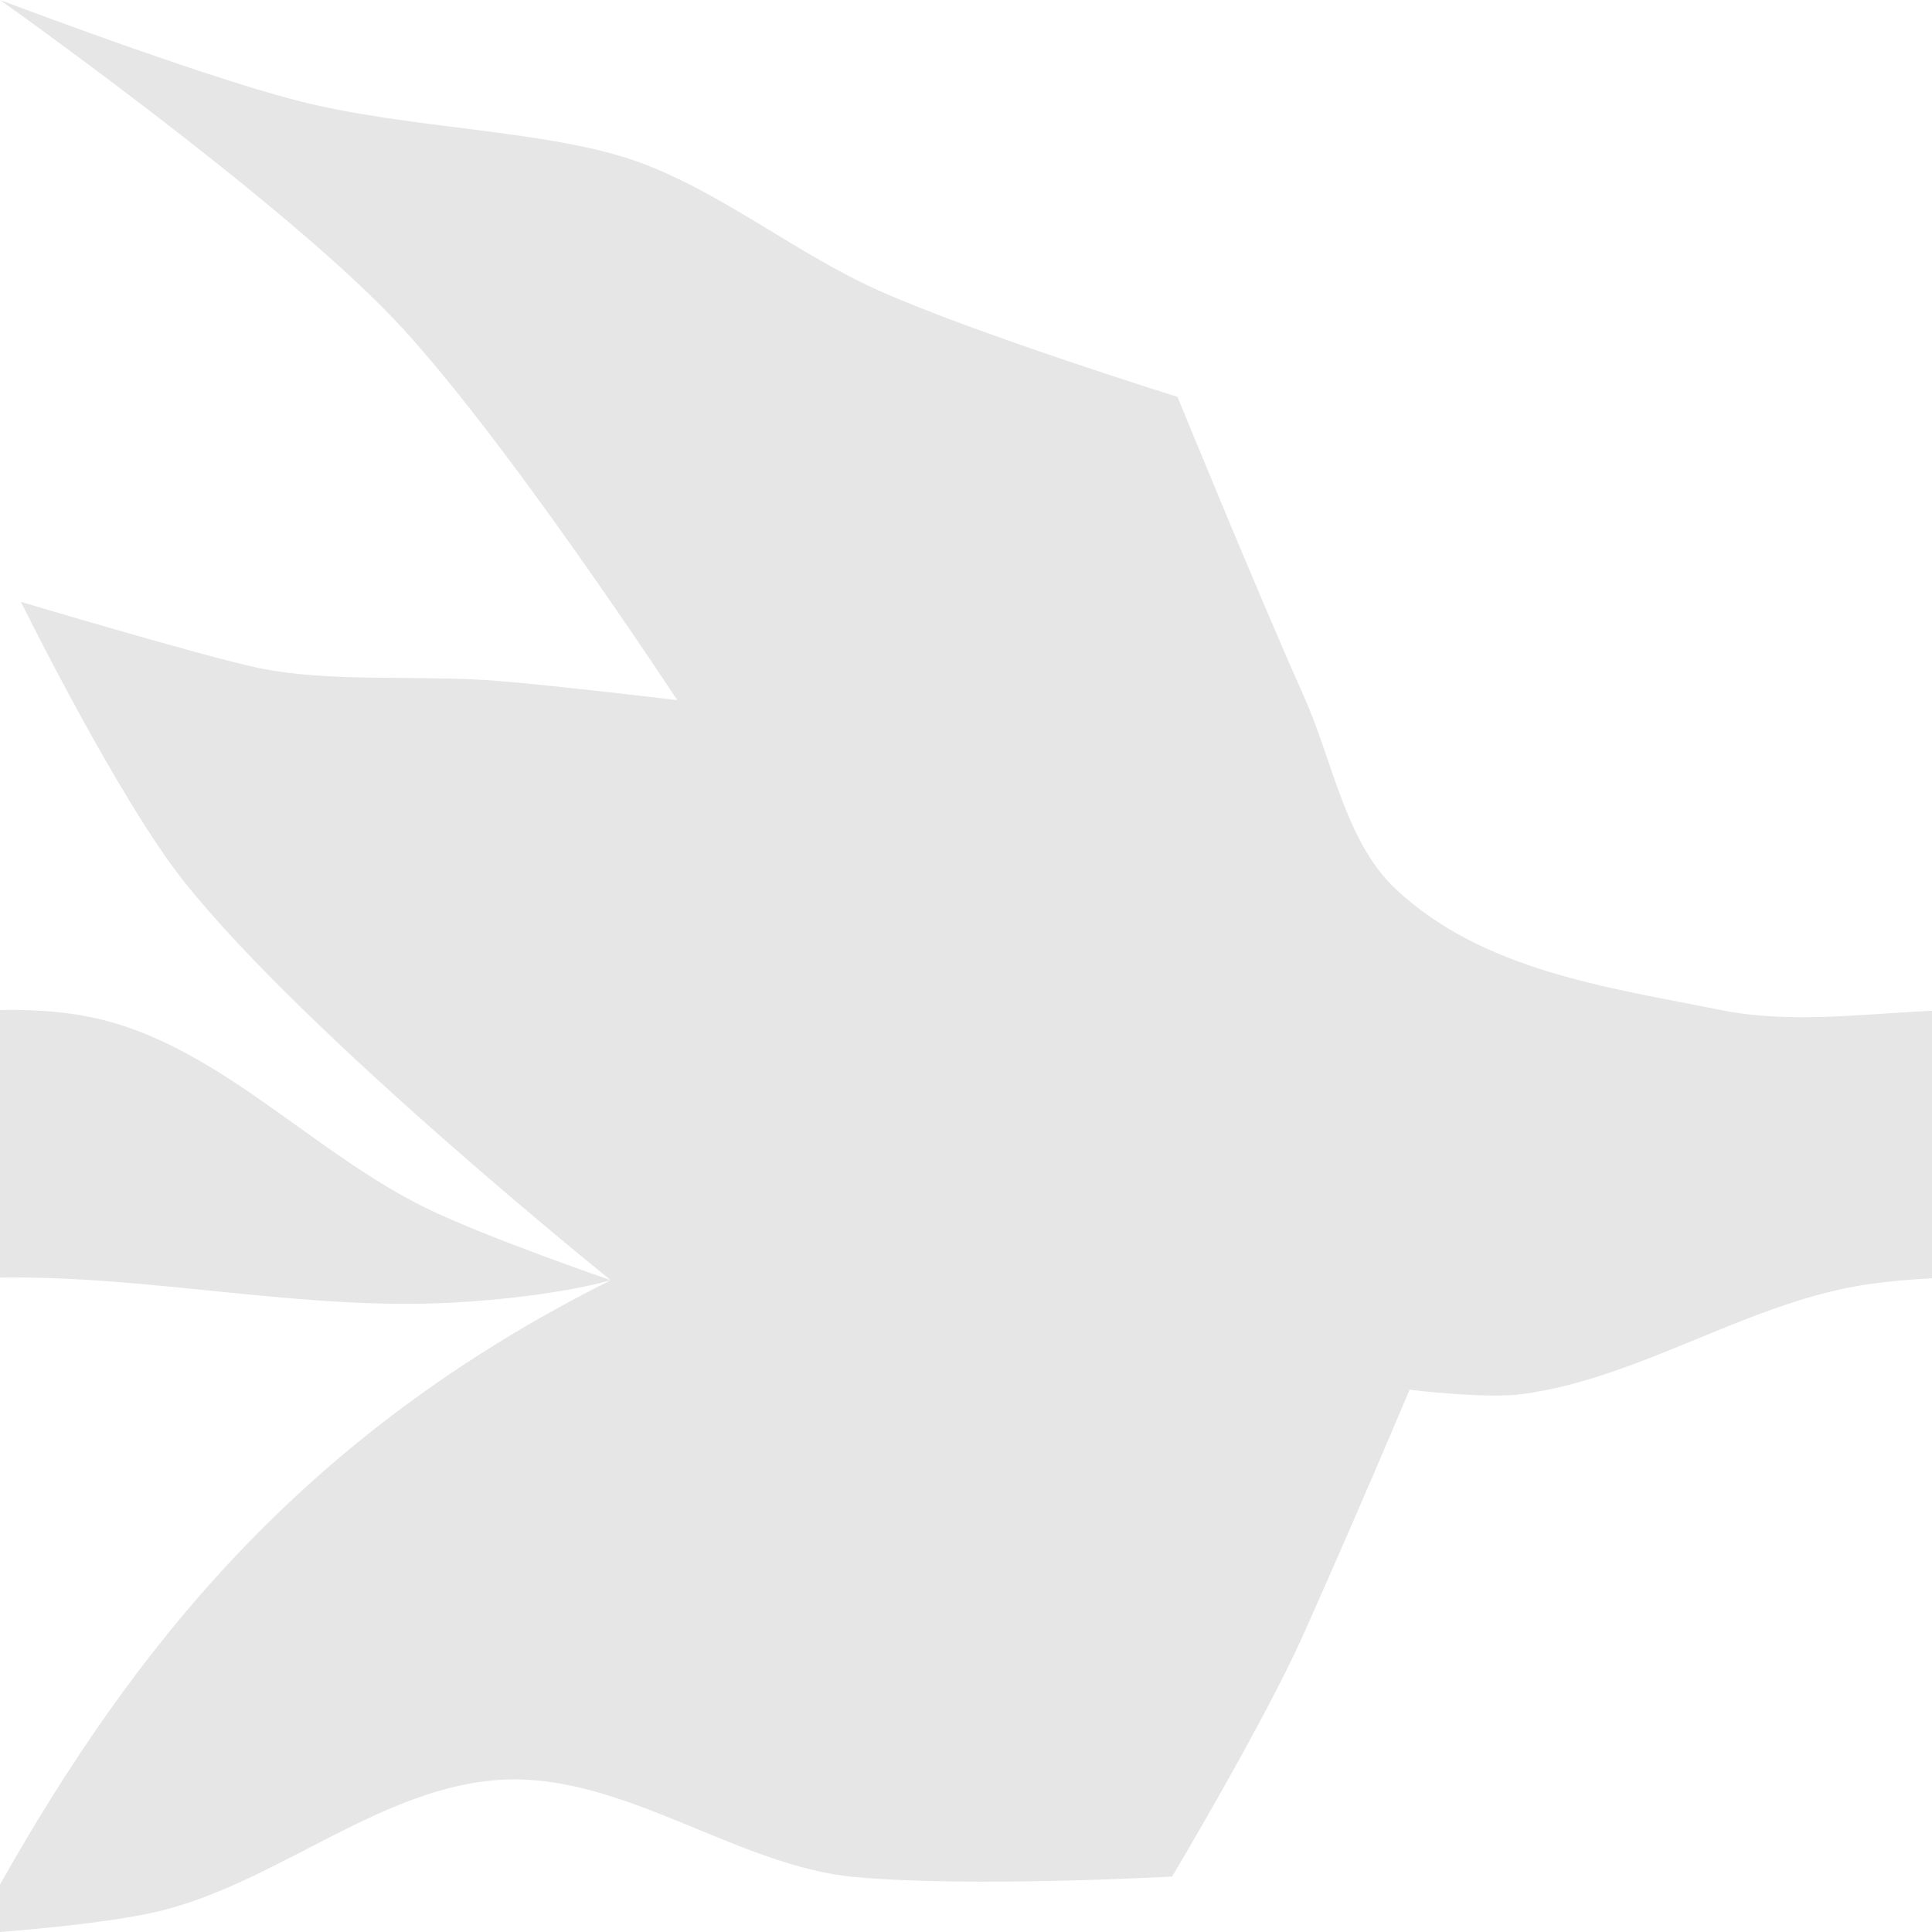 <?xml version="1.0" encoding="UTF-8" standalone="no"?>
<svg xmlns:rdf="http://www.w3.org/1999/02/22-rdf-syntax-ns#" xmlns="http://www.w3.org/2000/svg" height="18.062mm" width="18.062mm" version="1.1" xmlns:cc="http://creativecommons.org/ns#" xmlns:dc="http://purl.org/dc/elements/1.1/" viewBox="0 0 64 64">
	<path fill="black" fill-opacity=".1" d="m0-0s9.1 6.444 13.003 10.521c3.596 3.757 9.43 12.672 9.43 12.672s-3.945-0.475-5.924-0.635c-2.659-0.216-5.555 0.072-7.988-0.44-1.777-0.374-7.828-2.181-7.828-2.181s3.205 6.5 5.397 9.259c4.074 5.126 14.144 13.213 14.144 13.213-10.246 5.118-15.83 12.229-20.234 20.016v1.575c1.347-0.107 3.897-0.344 5.372-0.714 3.888-0.975 7.317-4.137 11.3-4.332 3.998-0.195 7.761 2.87 11.645 3.225s10.511-0.016 10.511-0.016 3.045-5.1 4.352-8.025c1.8-4.029 3.514-8.102 3.514-8.102s2.508 0.312 3.749 0.143c3.966-0.538 7.558-3.103 11.523-3.648 0.677-0.093 1.355-0.152 2.034-0.185v-8.862c-2.34 0.107-4.711 0.433-6.993-0.025-3.734-0.749-7.901-1.301-10.787-4.023-1.658-1.563-2.071-4.238-3.038-6.396-1.462-3.26-4.176-9.893-4.176-9.893s-6.667-2.084-9.874-3.512c-2.659-1.184-5.024-3.115-7.726-4.174-3.028-1.187-7.788-1.145-11.606-2.14-3.326-0.865-9.8-3.322-9.8-3.322zm20.235 42.409s-4.145-1.424-6.125-2.392c-3.564-1.743-6.533-4.998-10.295-6.12-1.244-0.371-2.522-0.459-3.815-0.441v8.866c4.969-0.078 9.984 1.094 14.964 0.831 1.769-0.093 3.809-0.342 5.27-0.744z"/>
</svg>
